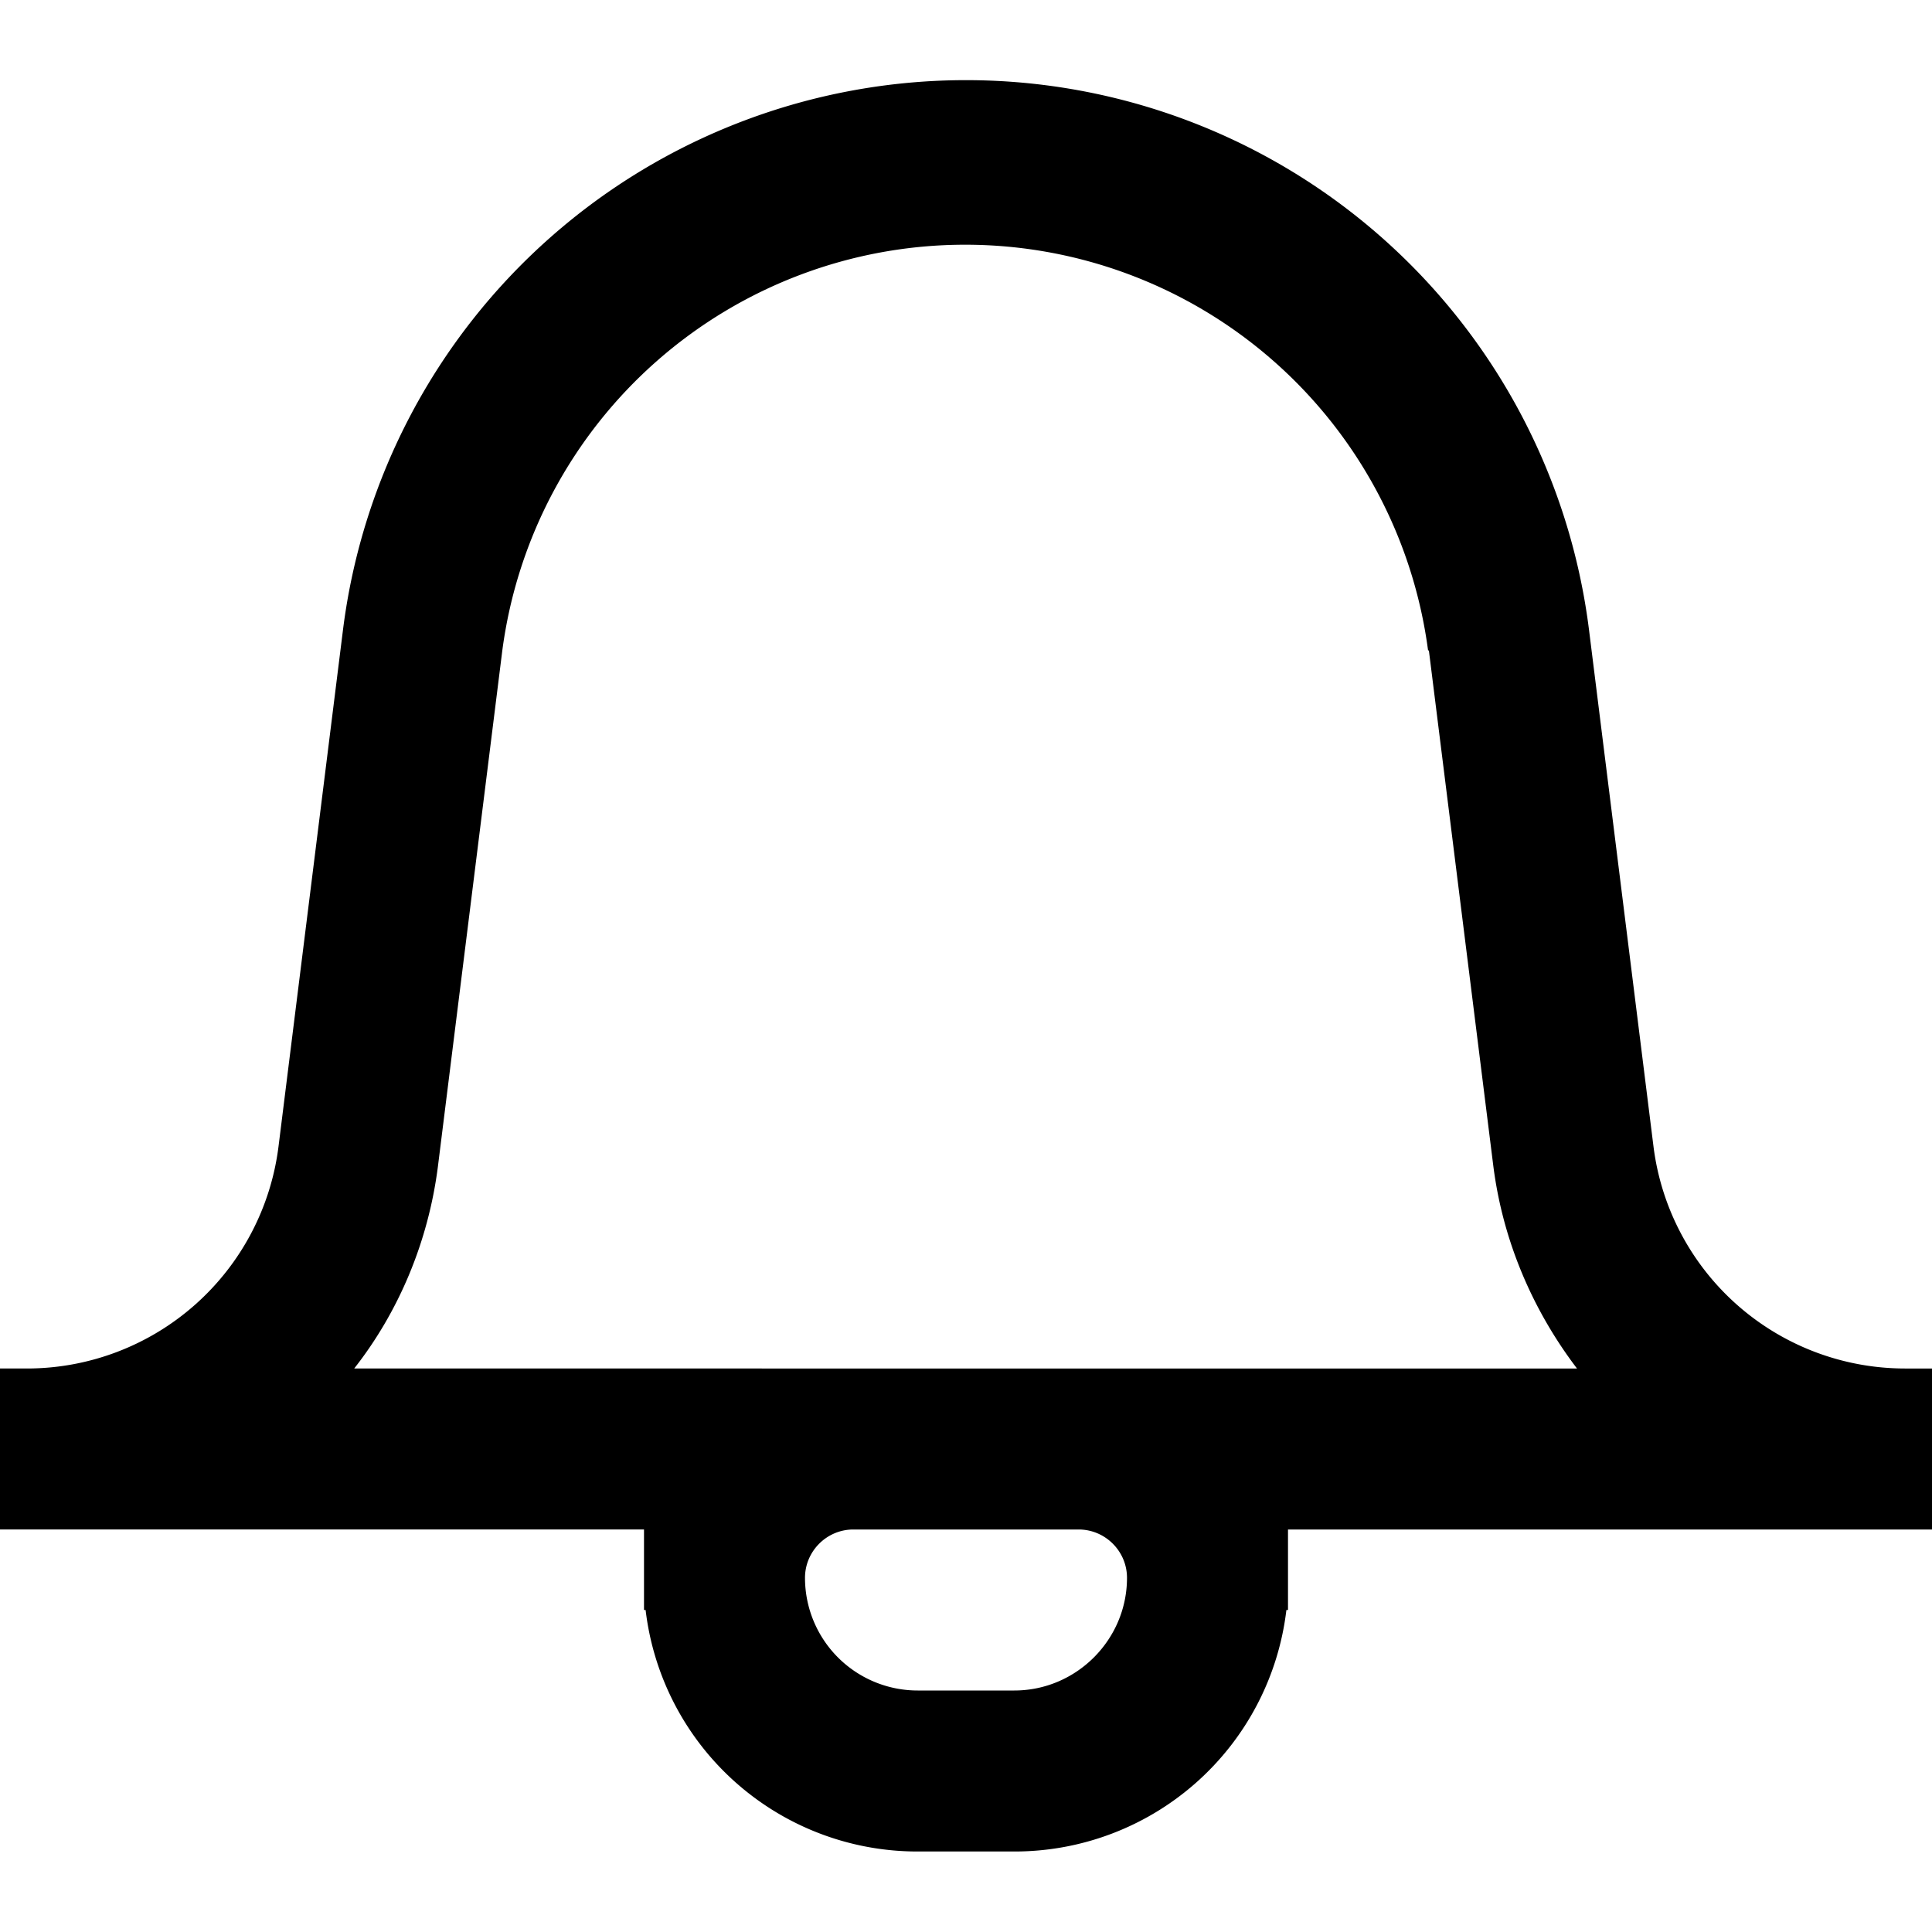 <svg xmlns="http://www.w3.org/2000/svg" aria-hidden="true" aria-label="" class="gUZ U9O Uvi" height="24" role="img" viewBox="0 0 24 24" width="24"><path d="M16 19h8v-2h-.34a3.15 3.15 0 0 1-3.12-2.76l-.8-6.41a7.8 7.8 0 0 0-15.48 0l-.8 6.41A3.15 3.15 0 0 1 .34 17H0v2h8v1h.02a3.4 3.4 0 0 0 3.38 3h1.2a3.4 3.4 0 0 0 3.38-3H16zm1.75-10.92.8 6.4c.12.95.5 1.81 1.04 2.52H4.4c.55-.7.92-1.57 1.04-2.51l.8-6.41a5.8 5.8 0 0 1 11.5 0M13.4 19c.33 0 .6.27.6.6 0 .77-.63 1.4-1.4 1.4h-1.2a1.4 1.4 0 0 1-1.4-1.4c0-.33.27-.6.6-.6z"/></svg>